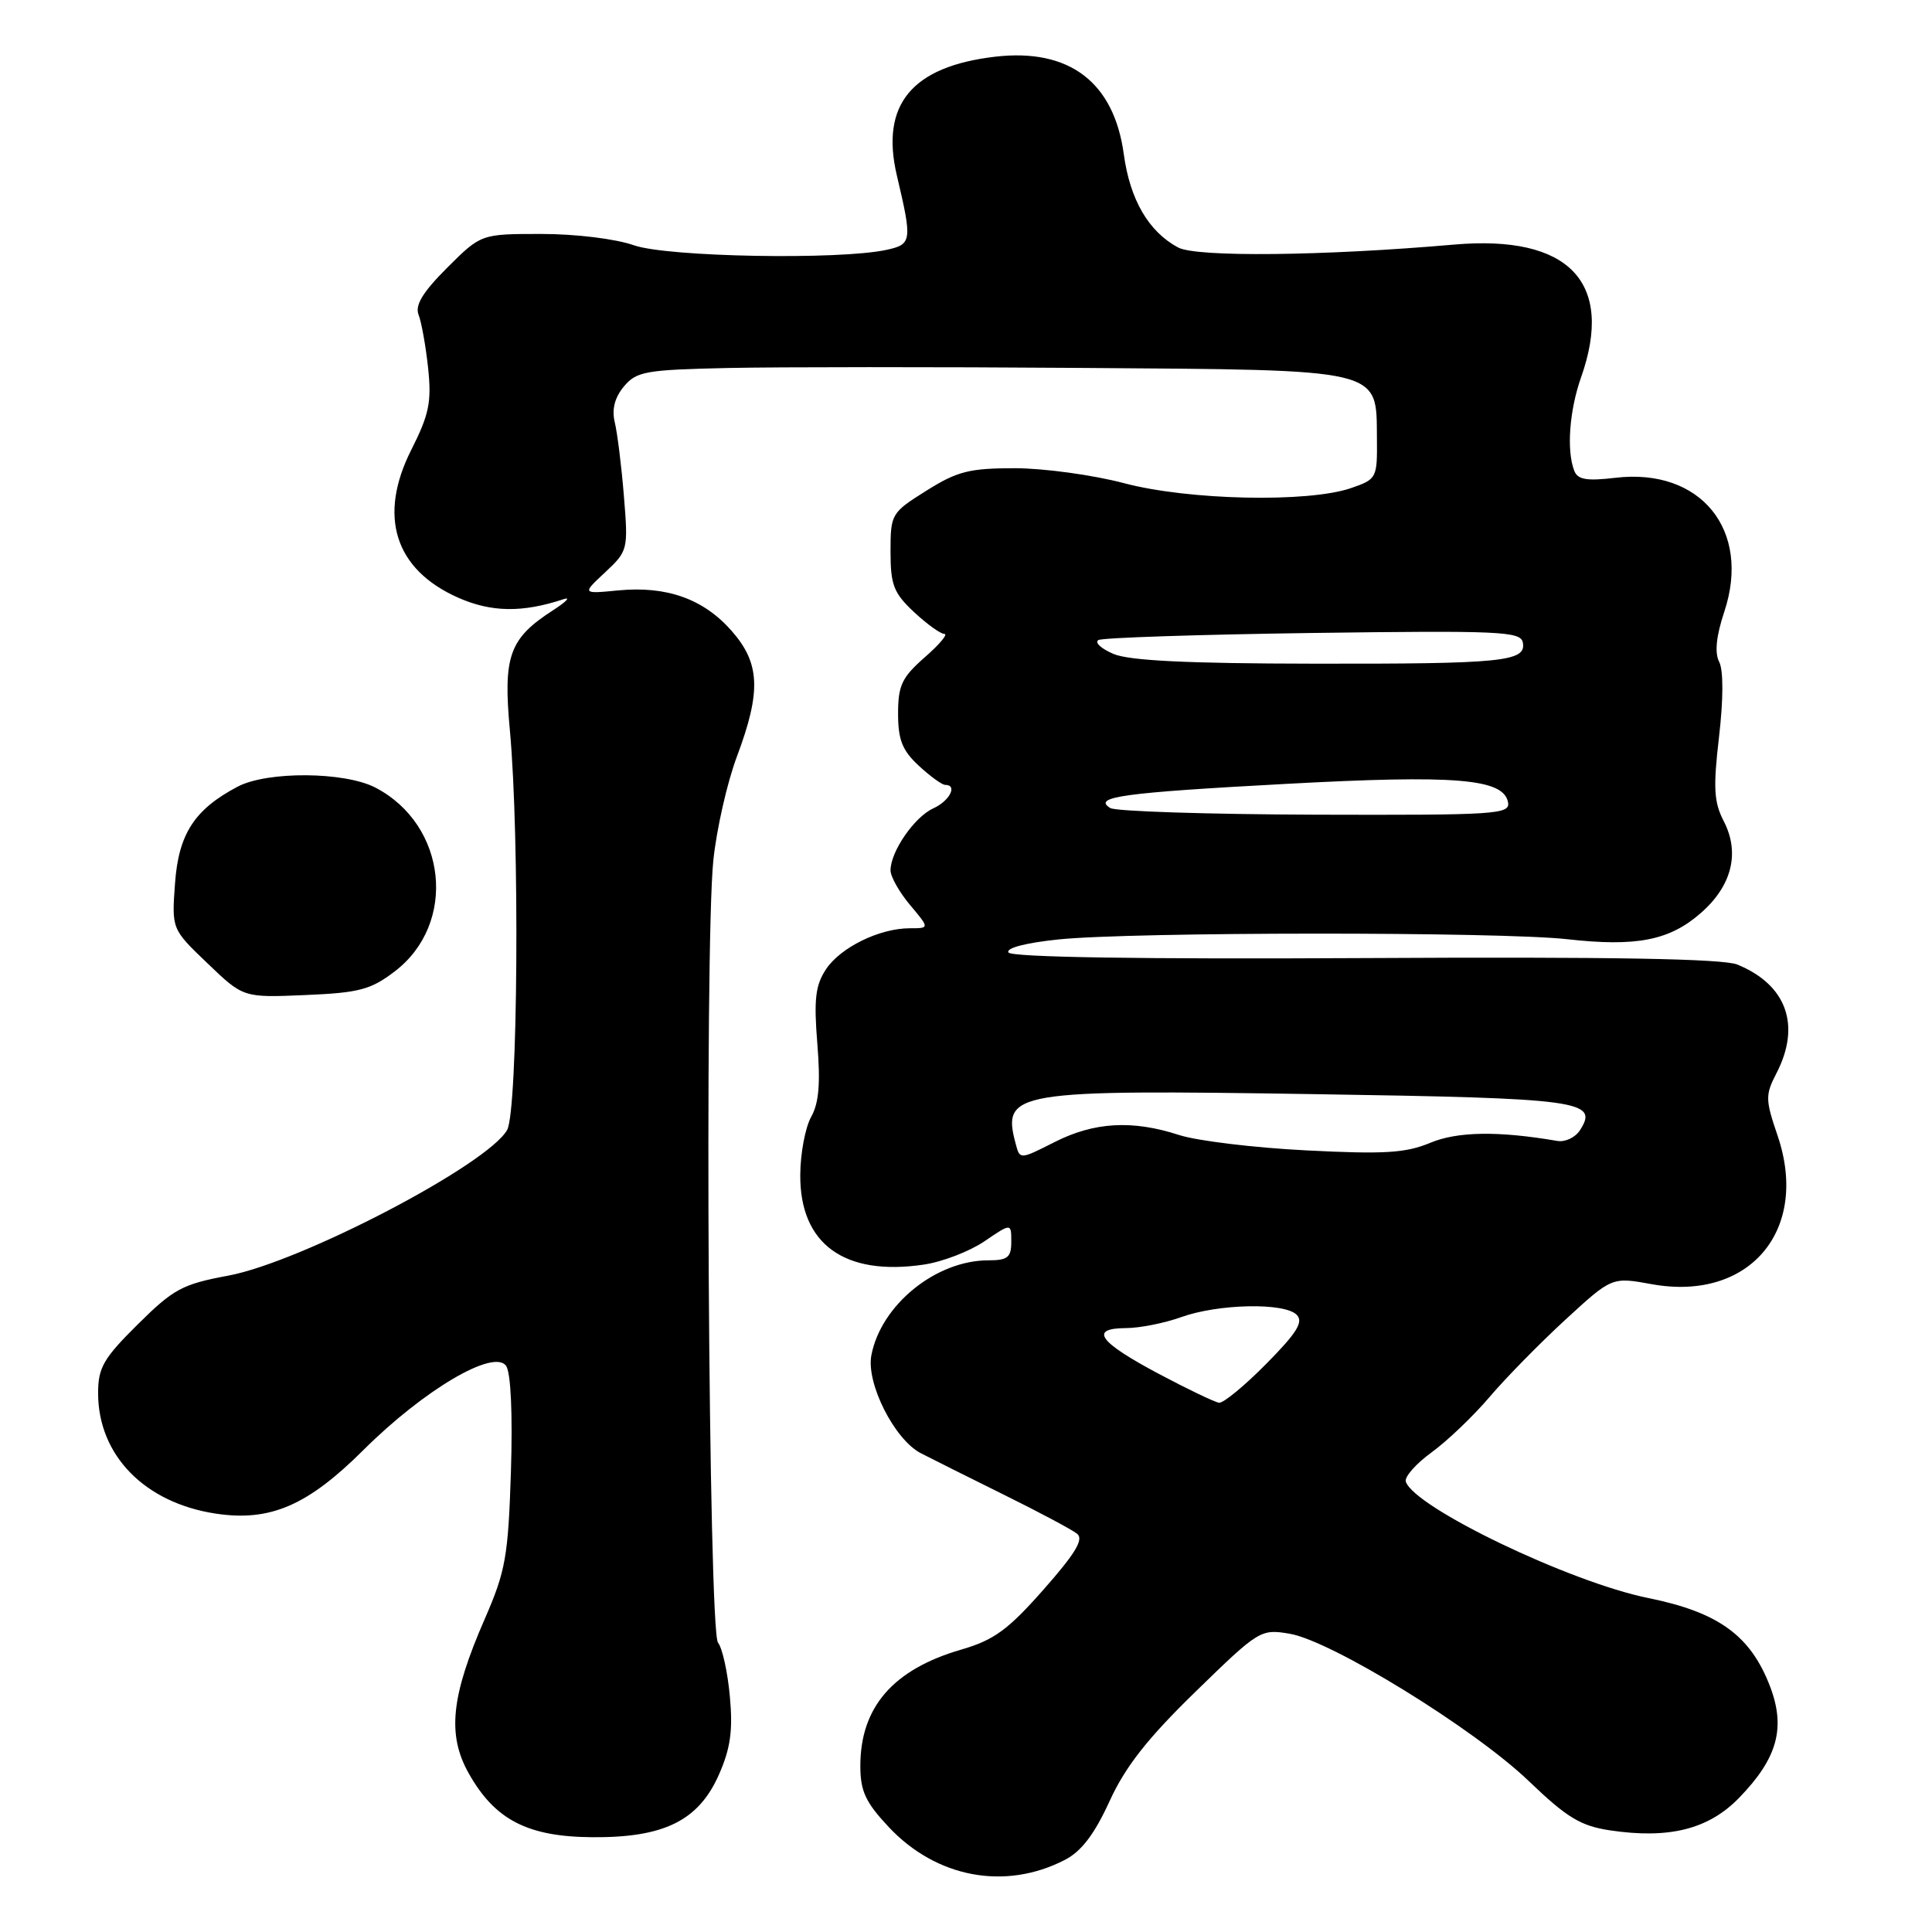 <?xml version="1.0" encoding="UTF-8" standalone="no"?>
<!DOCTYPE svg PUBLIC "-//W3C//DTD SVG 1.1//EN" "http://www.w3.org/Graphics/SVG/1.1/DTD/svg11.dtd" >
<svg xmlns="http://www.w3.org/2000/svg" xmlns:xlink="http://www.w3.org/1999/xlink" version="1.1" viewBox="0 0 256 256">
 <g >
 <path fill="currentColor"
d=" M 141.11 246.44 C 143.29 245.32 145.03 243.03 147.02 238.67 C 149.12 234.08 152.04 230.36 158.41 224.16 C 166.82 215.97 167.04 215.83 170.89 216.48 C 176.43 217.42 195.37 229.08 202.57 236.00 C 207.63 240.85 209.43 241.94 213.32 242.53 C 221.17 243.70 226.39 242.39 230.43 238.23 C 235.52 233.00 236.64 228.96 234.54 223.46 C 231.96 216.72 227.71 213.63 218.41 211.75 C 208.03 209.65 187.42 199.76 186.28 196.33 C 186.07 195.71 187.61 193.96 189.70 192.44 C 191.79 190.92 195.25 187.61 197.39 185.09 C 199.54 182.56 204.06 177.96 207.44 174.85 C 213.59 169.20 213.59 169.20 218.86 170.16 C 231.78 172.50 239.81 163.03 235.54 150.48 C 233.91 145.70 233.90 145.09 235.39 142.21 C 238.67 135.86 236.74 130.49 230.21 127.81 C 228.32 127.03 213.38 126.77 180.87 126.95 C 151.00 127.11 134.02 126.84 133.63 126.21 C 133.26 125.62 135.92 124.93 140.26 124.48 C 150.06 123.47 198.76 123.45 207.66 124.45 C 216.84 125.48 221.23 124.62 225.39 120.96 C 229.49 117.37 230.57 113.00 228.41 108.82 C 227.10 106.29 226.99 104.40 227.78 97.64 C 228.36 92.65 228.37 88.80 227.80 87.70 C 227.18 86.49 227.40 84.30 228.48 81.05 C 232.07 70.24 225.35 61.97 214.05 63.31 C 210.23 63.76 209.04 63.56 208.59 62.36 C 207.56 59.69 207.95 54.39 209.50 50.00 C 213.95 37.39 207.90 31.08 192.66 32.41 C 175.35 33.92 158.51 34.10 156.10 32.79 C 152.19 30.69 149.73 26.46 148.91 20.44 C 147.61 10.88 141.68 6.38 131.89 7.51 C 120.82 8.80 116.63 13.86 118.84 23.26 C 120.89 31.94 120.83 32.37 117.50 33.10 C 111.28 34.47 88.42 34.06 84.00 32.50 C 81.58 31.65 76.30 31.00 71.74 31.00 C 63.74 31.00 63.74 31.00 59.25 35.48 C 55.99 38.74 54.96 40.45 55.47 41.73 C 55.85 42.70 56.42 45.88 56.73 48.79 C 57.20 53.26 56.86 54.92 54.52 59.56 C 50.05 68.38 52.29 75.47 60.72 79.20 C 65.11 81.14 69.22 81.20 74.66 79.40 C 75.67 79.06 75.06 79.71 73.30 80.85 C 67.48 84.60 66.65 86.90 67.56 96.76 C 68.88 111.02 68.63 147.14 67.20 149.72 C 64.64 154.31 39.91 167.23 30.24 169.03 C 24.16 170.16 22.99 170.79 18.25 175.49 C 13.70 180.00 13.00 181.22 13.00 184.60 C 13.00 192.82 19.16 199.13 28.57 200.56 C 35.78 201.65 40.75 199.51 48.14 192.15 C 56.17 184.15 65.48 178.67 67.07 181.00 C 67.69 181.91 67.94 187.42 67.70 195.00 C 67.34 206.26 66.99 208.19 64.24 214.50 C 59.76 224.75 59.23 229.86 62.11 234.98 C 65.57 241.13 69.89 243.37 78.43 243.44 C 87.97 243.52 92.56 241.26 95.26 235.15 C 96.79 231.68 97.13 229.32 96.71 224.79 C 96.42 221.56 95.71 218.36 95.14 217.66 C 93.88 216.15 93.34 125.48 94.52 114.00 C 94.95 109.88 96.35 103.68 97.65 100.23 C 100.88 91.61 100.72 87.89 96.95 83.60 C 93.23 79.36 88.35 77.62 81.94 78.23 C 77.11 78.70 77.11 78.70 80.19 75.83 C 83.21 73.00 83.25 72.83 82.67 65.73 C 82.35 61.75 81.80 57.36 81.46 55.96 C 81.05 54.25 81.44 52.69 82.67 51.21 C 84.34 49.21 85.53 49.00 96.50 48.76 C 103.10 48.62 124.09 48.61 143.14 48.75 C 183.59 49.04 182.36 48.75 182.45 58.11 C 182.50 63.36 182.43 63.50 179.00 64.68 C 173.33 66.63 157.44 66.29 148.93 64.02 C 144.84 62.94 138.35 62.05 134.50 62.04 C 128.46 62.04 126.85 62.44 122.75 65.02 C 118.09 67.94 118.00 68.11 118.00 73.10 C 118.00 77.51 118.42 78.59 121.11 81.10 C 122.81 82.69 124.63 84.00 125.14 84.00 C 125.65 84.00 124.48 85.40 122.53 87.10 C 119.50 89.76 119.00 90.83 119.00 94.56 C 119.00 98.03 119.56 99.44 121.74 101.46 C 123.25 102.86 124.82 104.00 125.24 104.00 C 126.92 104.00 125.85 106.11 123.67 107.11 C 121.16 108.25 118.00 112.84 118.00 115.33 C 118.00 116.16 119.17 118.23 120.59 119.92 C 123.18 123.00 123.18 123.00 120.56 123.00 C 116.53 123.00 111.34 125.55 109.43 128.46 C 108.04 130.58 107.83 132.46 108.30 138.29 C 108.73 143.55 108.51 146.18 107.48 148.00 C 106.71 149.38 106.05 152.83 106.04 155.67 C 105.97 164.85 111.90 169.14 122.44 167.56 C 124.88 167.20 128.48 165.81 130.44 164.48 C 134.00 162.06 134.00 162.06 134.00 164.53 C 134.00 166.61 133.53 167.00 130.97 167.00 C 124.01 167.00 116.74 172.90 115.46 179.58 C 114.75 183.28 118.51 190.73 122.00 192.55 C 123.38 193.26 128.32 195.74 133.00 198.05 C 137.68 200.36 142.05 202.69 142.72 203.23 C 143.64 203.95 142.49 205.85 138.27 210.63 C 133.56 215.97 131.70 217.32 127.37 218.58 C 118.34 221.20 114.00 226.21 114.00 233.99 C 114.00 237.34 114.68 238.80 117.75 242.08 C 124.07 248.83 133.20 250.53 141.11 246.44 Z  M 52.30 128.72 C 60.63 122.37 59.24 109.28 49.72 104.35 C 45.62 102.24 35.43 102.17 31.50 104.23 C 25.77 107.25 23.66 110.49 23.19 117.07 C 22.75 123.11 22.75 123.11 27.50 127.65 C 32.24 132.20 32.24 132.20 40.45 131.85 C 47.59 131.55 49.13 131.14 52.30 128.72 Z  M 153.56 182.05 C 145.58 177.81 144.28 176.01 149.17 175.98 C 151.00 175.98 154.30 175.32 156.50 174.53 C 161.42 172.76 170.17 172.57 171.81 174.21 C 172.75 175.15 171.88 176.57 167.79 180.71 C 164.92 183.62 162.10 185.94 161.53 185.87 C 160.97 185.80 157.38 184.08 153.56 182.05 Z  M 134.59 151.58 C 132.72 144.62 134.27 144.36 174.20 144.98 C 209.58 145.53 211.89 145.84 209.34 149.78 C 208.73 150.72 207.39 151.36 206.36 151.18 C 198.53 149.84 193.13 149.92 189.51 151.43 C 186.25 152.79 183.44 152.96 173.04 152.43 C 166.14 152.08 158.57 151.16 156.22 150.39 C 150.04 148.38 144.99 148.67 139.74 151.33 C 135.14 153.66 135.14 153.66 134.59 151.58 Z  M 147.12 107.07 C 144.72 105.59 148.70 105.04 170.38 103.87 C 192.90 102.65 199.22 103.17 199.82 106.30 C 200.13 107.91 198.29 108.02 174.28 107.95 C 160.05 107.90 147.82 107.51 147.12 107.07 Z  M 147.54 86.65 C 145.91 85.95 145.01 85.13 145.54 84.81 C 146.07 84.50 158.87 84.08 173.98 83.87 C 198.70 83.54 201.49 83.66 201.78 85.12 C 202.28 87.67 199.23 87.98 174.00 87.94 C 157.35 87.92 149.64 87.54 147.54 86.65 Z "/>
</g>
</svg>